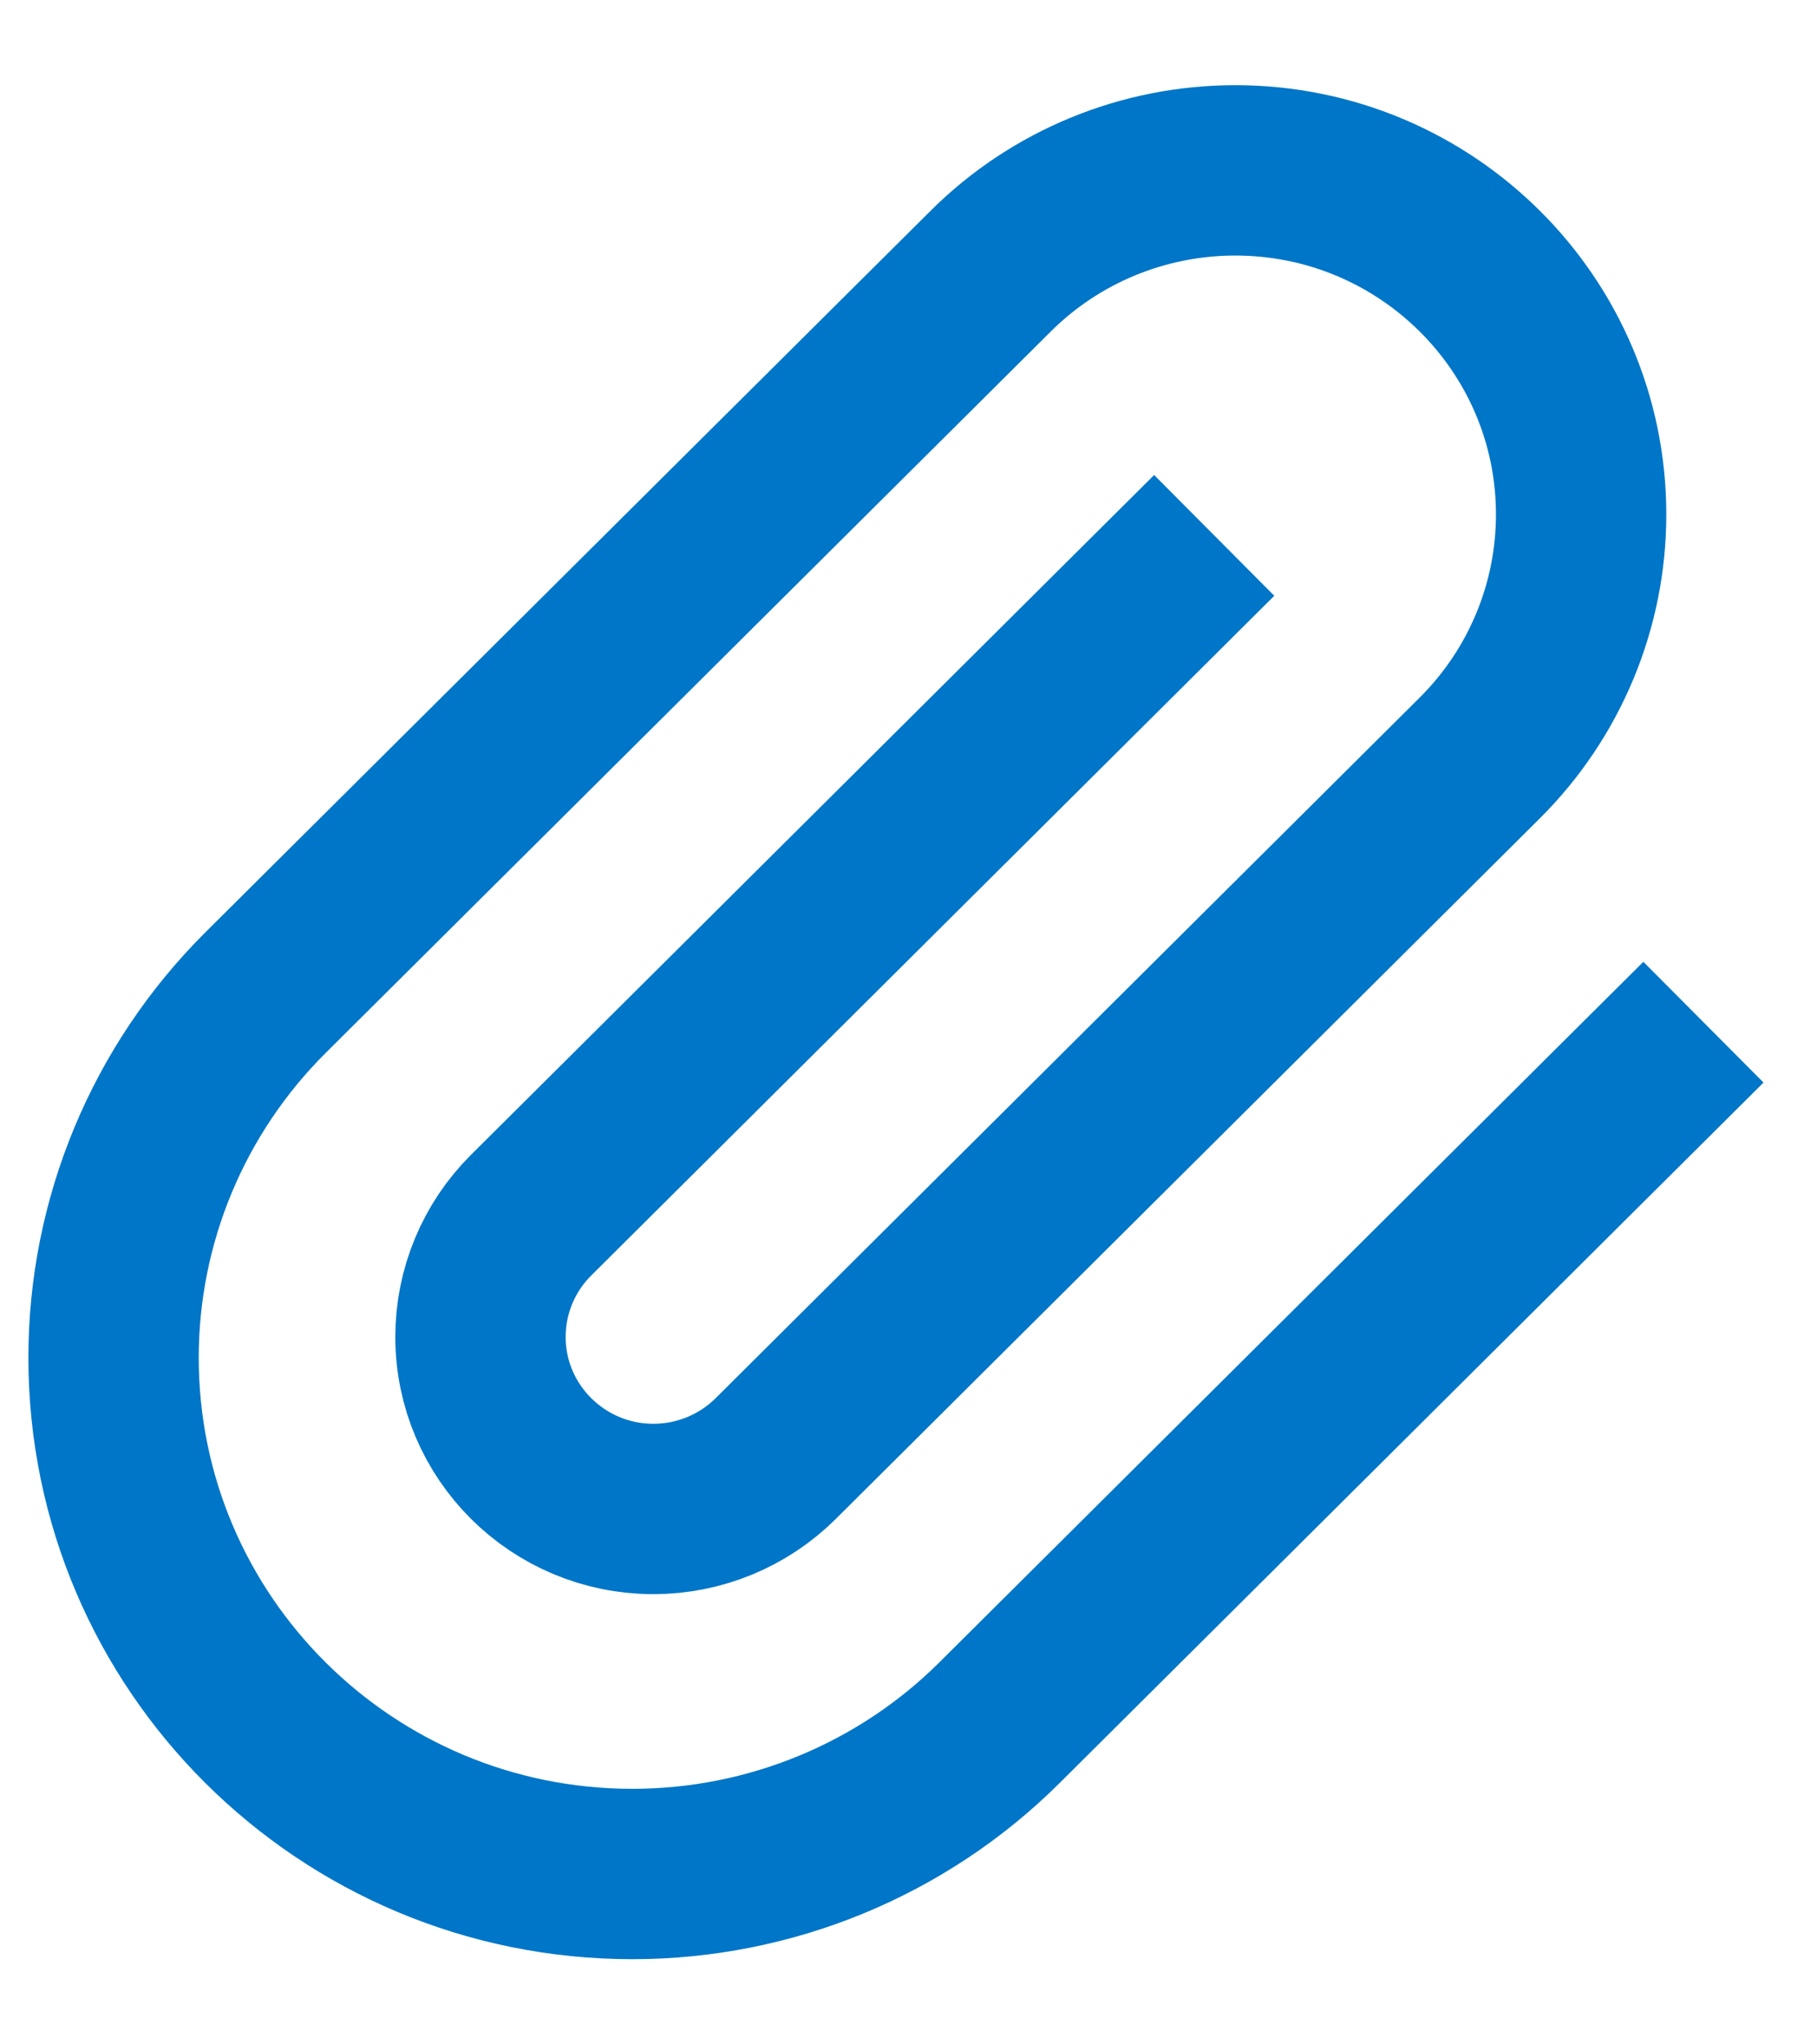 <svg width="16" height="18" viewBox="0 0 16 18" fill="none" xmlns="http://www.w3.org/2000/svg">
<path d="M15 9L8.8 15.169C7.943 16.021 6.781 16.5 5.569 16.5C3.046 16.5 1 14.465 1 11.954C1 10.749 1.481 9.593 2.338 8.74L8.723 2.388C9.294 1.819 10.069 1.5 10.877 1.5C12.559 1.5 13.923 2.857 13.923 4.53C13.923 5.334 13.602 6.105 13.031 6.673L6.831 12.842C6.545 13.126 6.158 13.286 5.754 13.286C4.913 13.286 4.231 12.607 4.231 11.771C4.231 11.369 4.391 10.983 4.677 10.699L10.692 4.714" stroke="#0076C8" stroke-width="1.5" strokeLinecap="round"/>
</svg>
